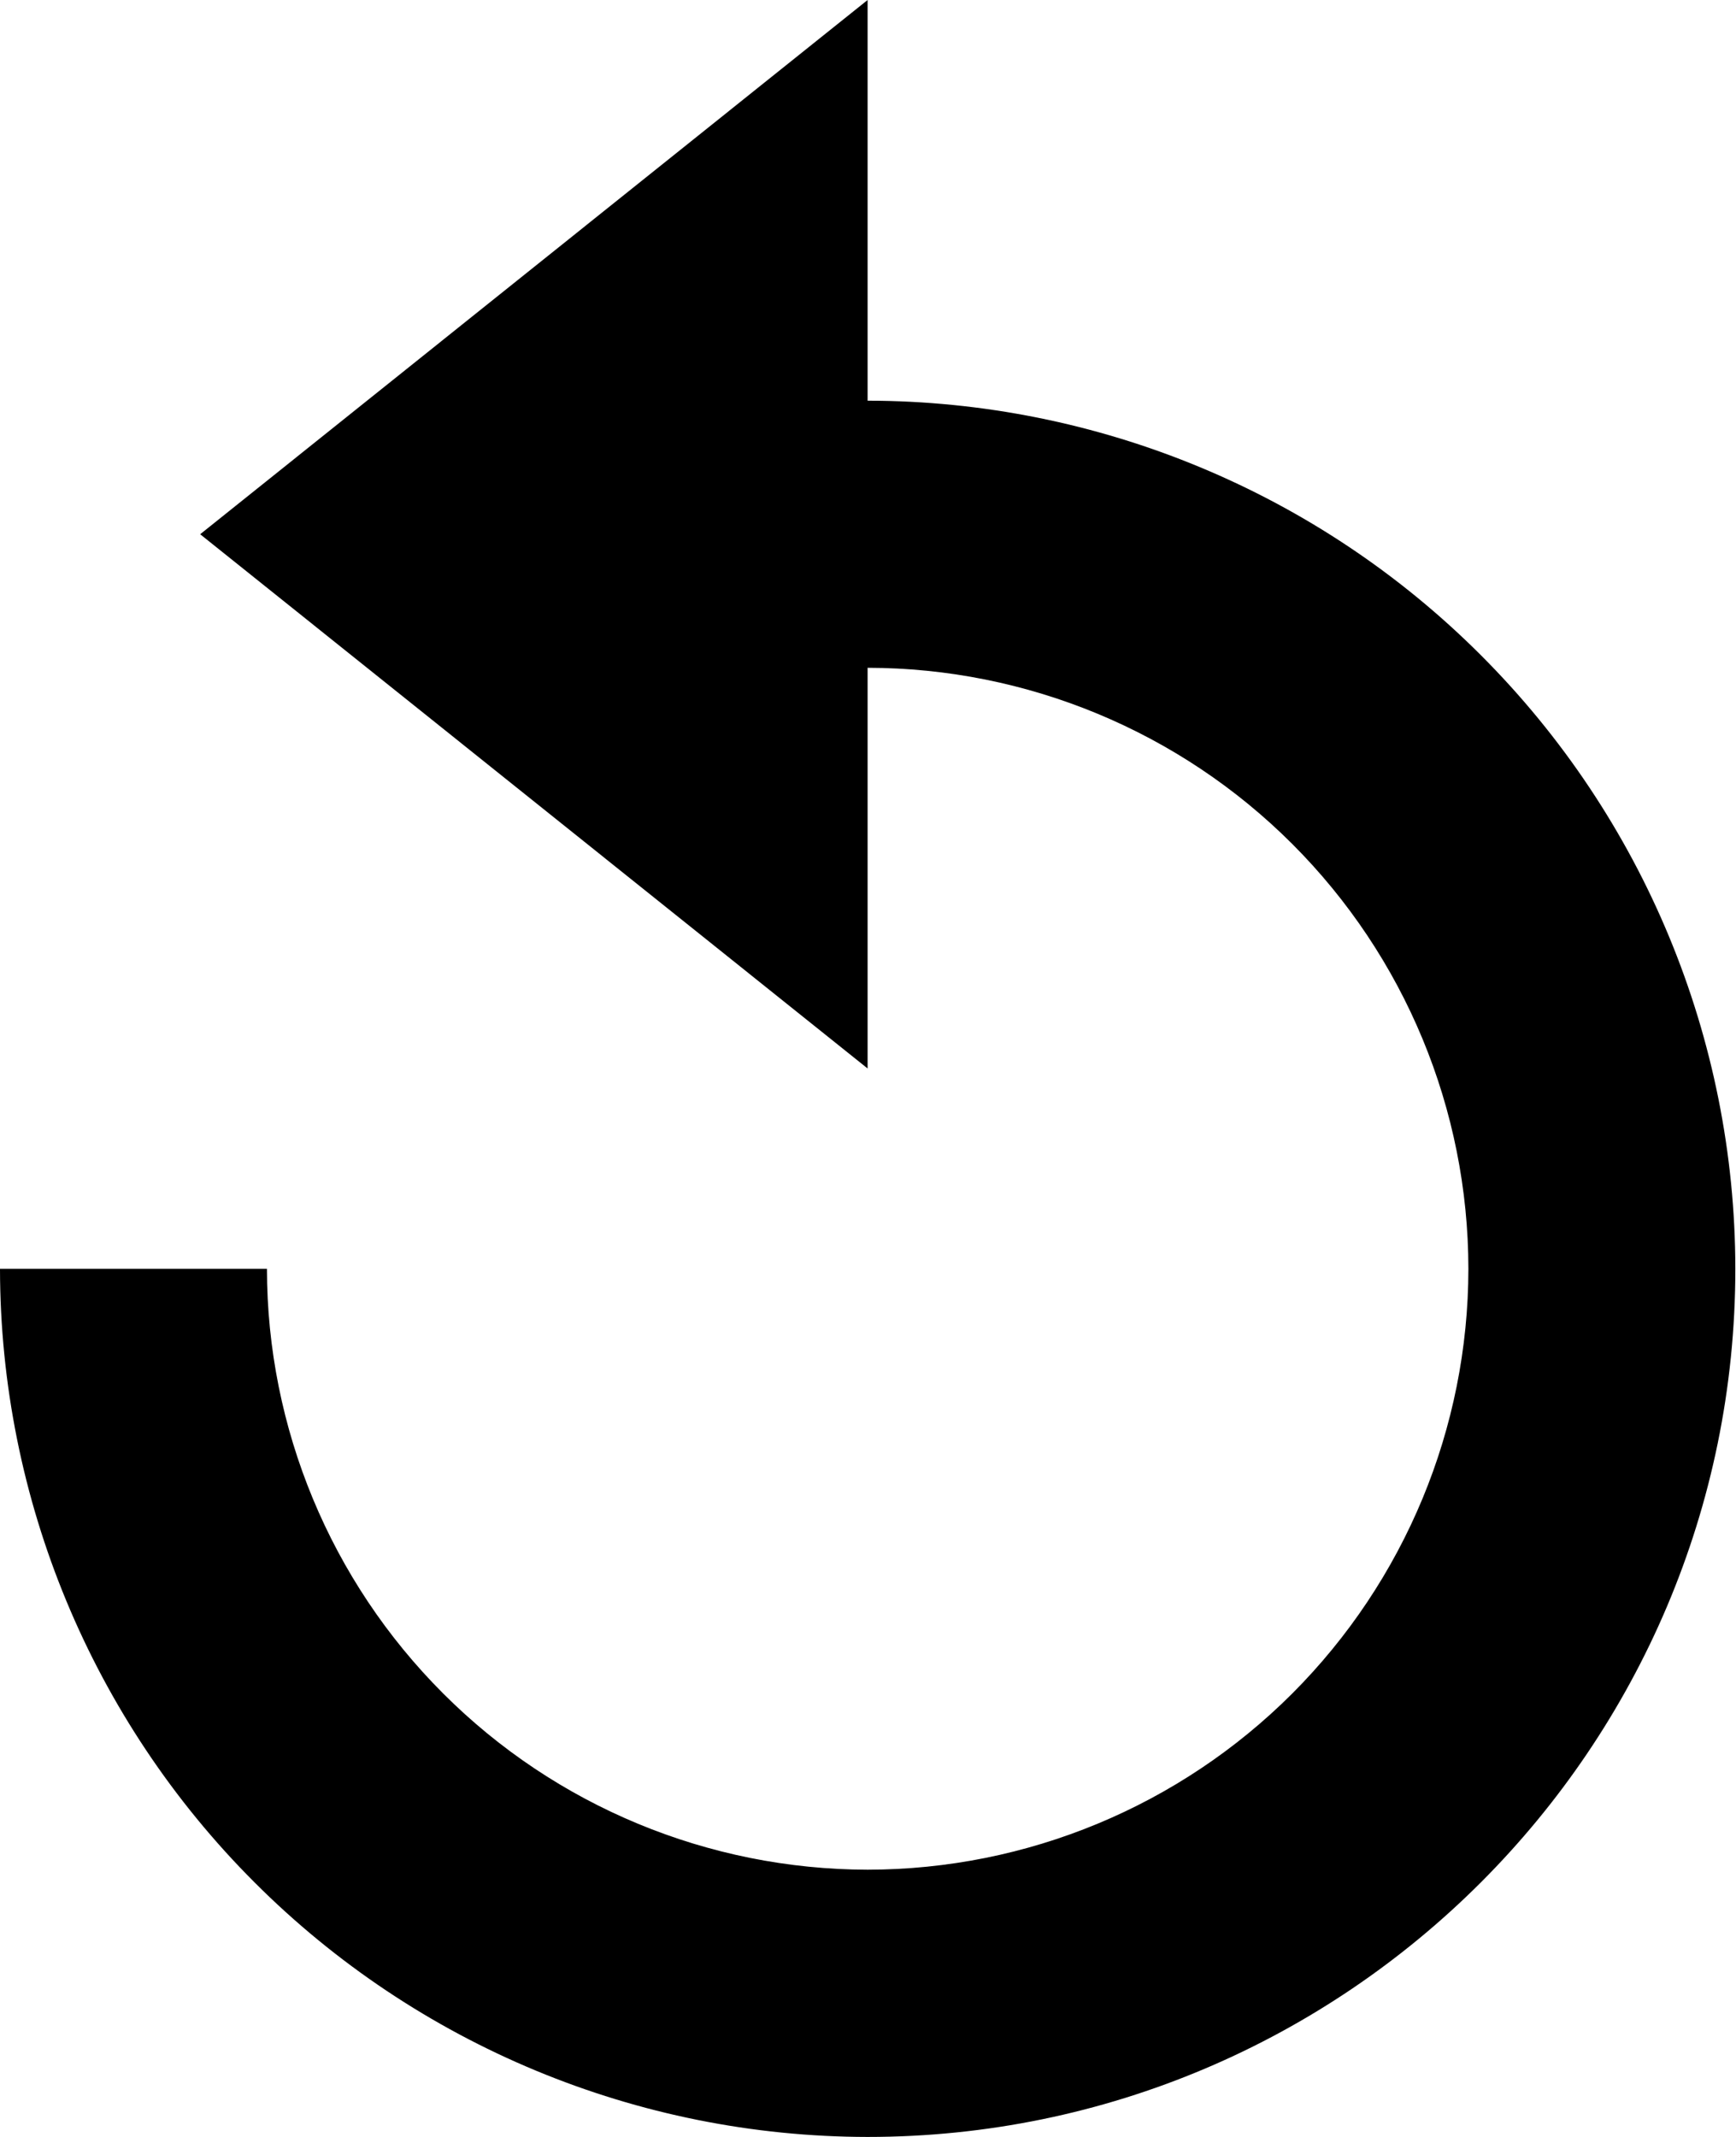 <svg width="13" height="16" viewBox="0 0 13 16" fill="none" xmlns="http://www.w3.org/2000/svg">
<g clip-path="url(#clip0_724_209)">
<path fill-rule="evenodd" clip-rule="evenodd" d="M6.497 13.999C7.69 13.998 8.834 13.523 9.677 12.68C10.52 11.836 10.995 10.693 10.996 9.5C10.995 8.307 10.521 7.163 9.677 6.319C8.834 5.476 7.69 5.001 6.497 5V8L1.499 4L6.497 0V3C8.22 3.002 9.872 3.687 11.09 4.906C12.309 6.125 12.994 7.777 12.995 9.5C12.995 13.083 10.081 16 6.497 16C4.774 15.998 3.123 15.312 1.905 14.093C0.687 12.875 0.002 11.223 -4.15206e-06 9.5H1.999C2 10.693 2.475 11.836 3.318 12.679C4.161 13.523 5.305 13.997 6.497 13.999V13.999Z" fill="black"/>
</g>
<defs>
<clipPath id="clip0_724_209">
<rect width="13" height="16" fill="white"/>
</clipPath>
</defs>
</svg>
